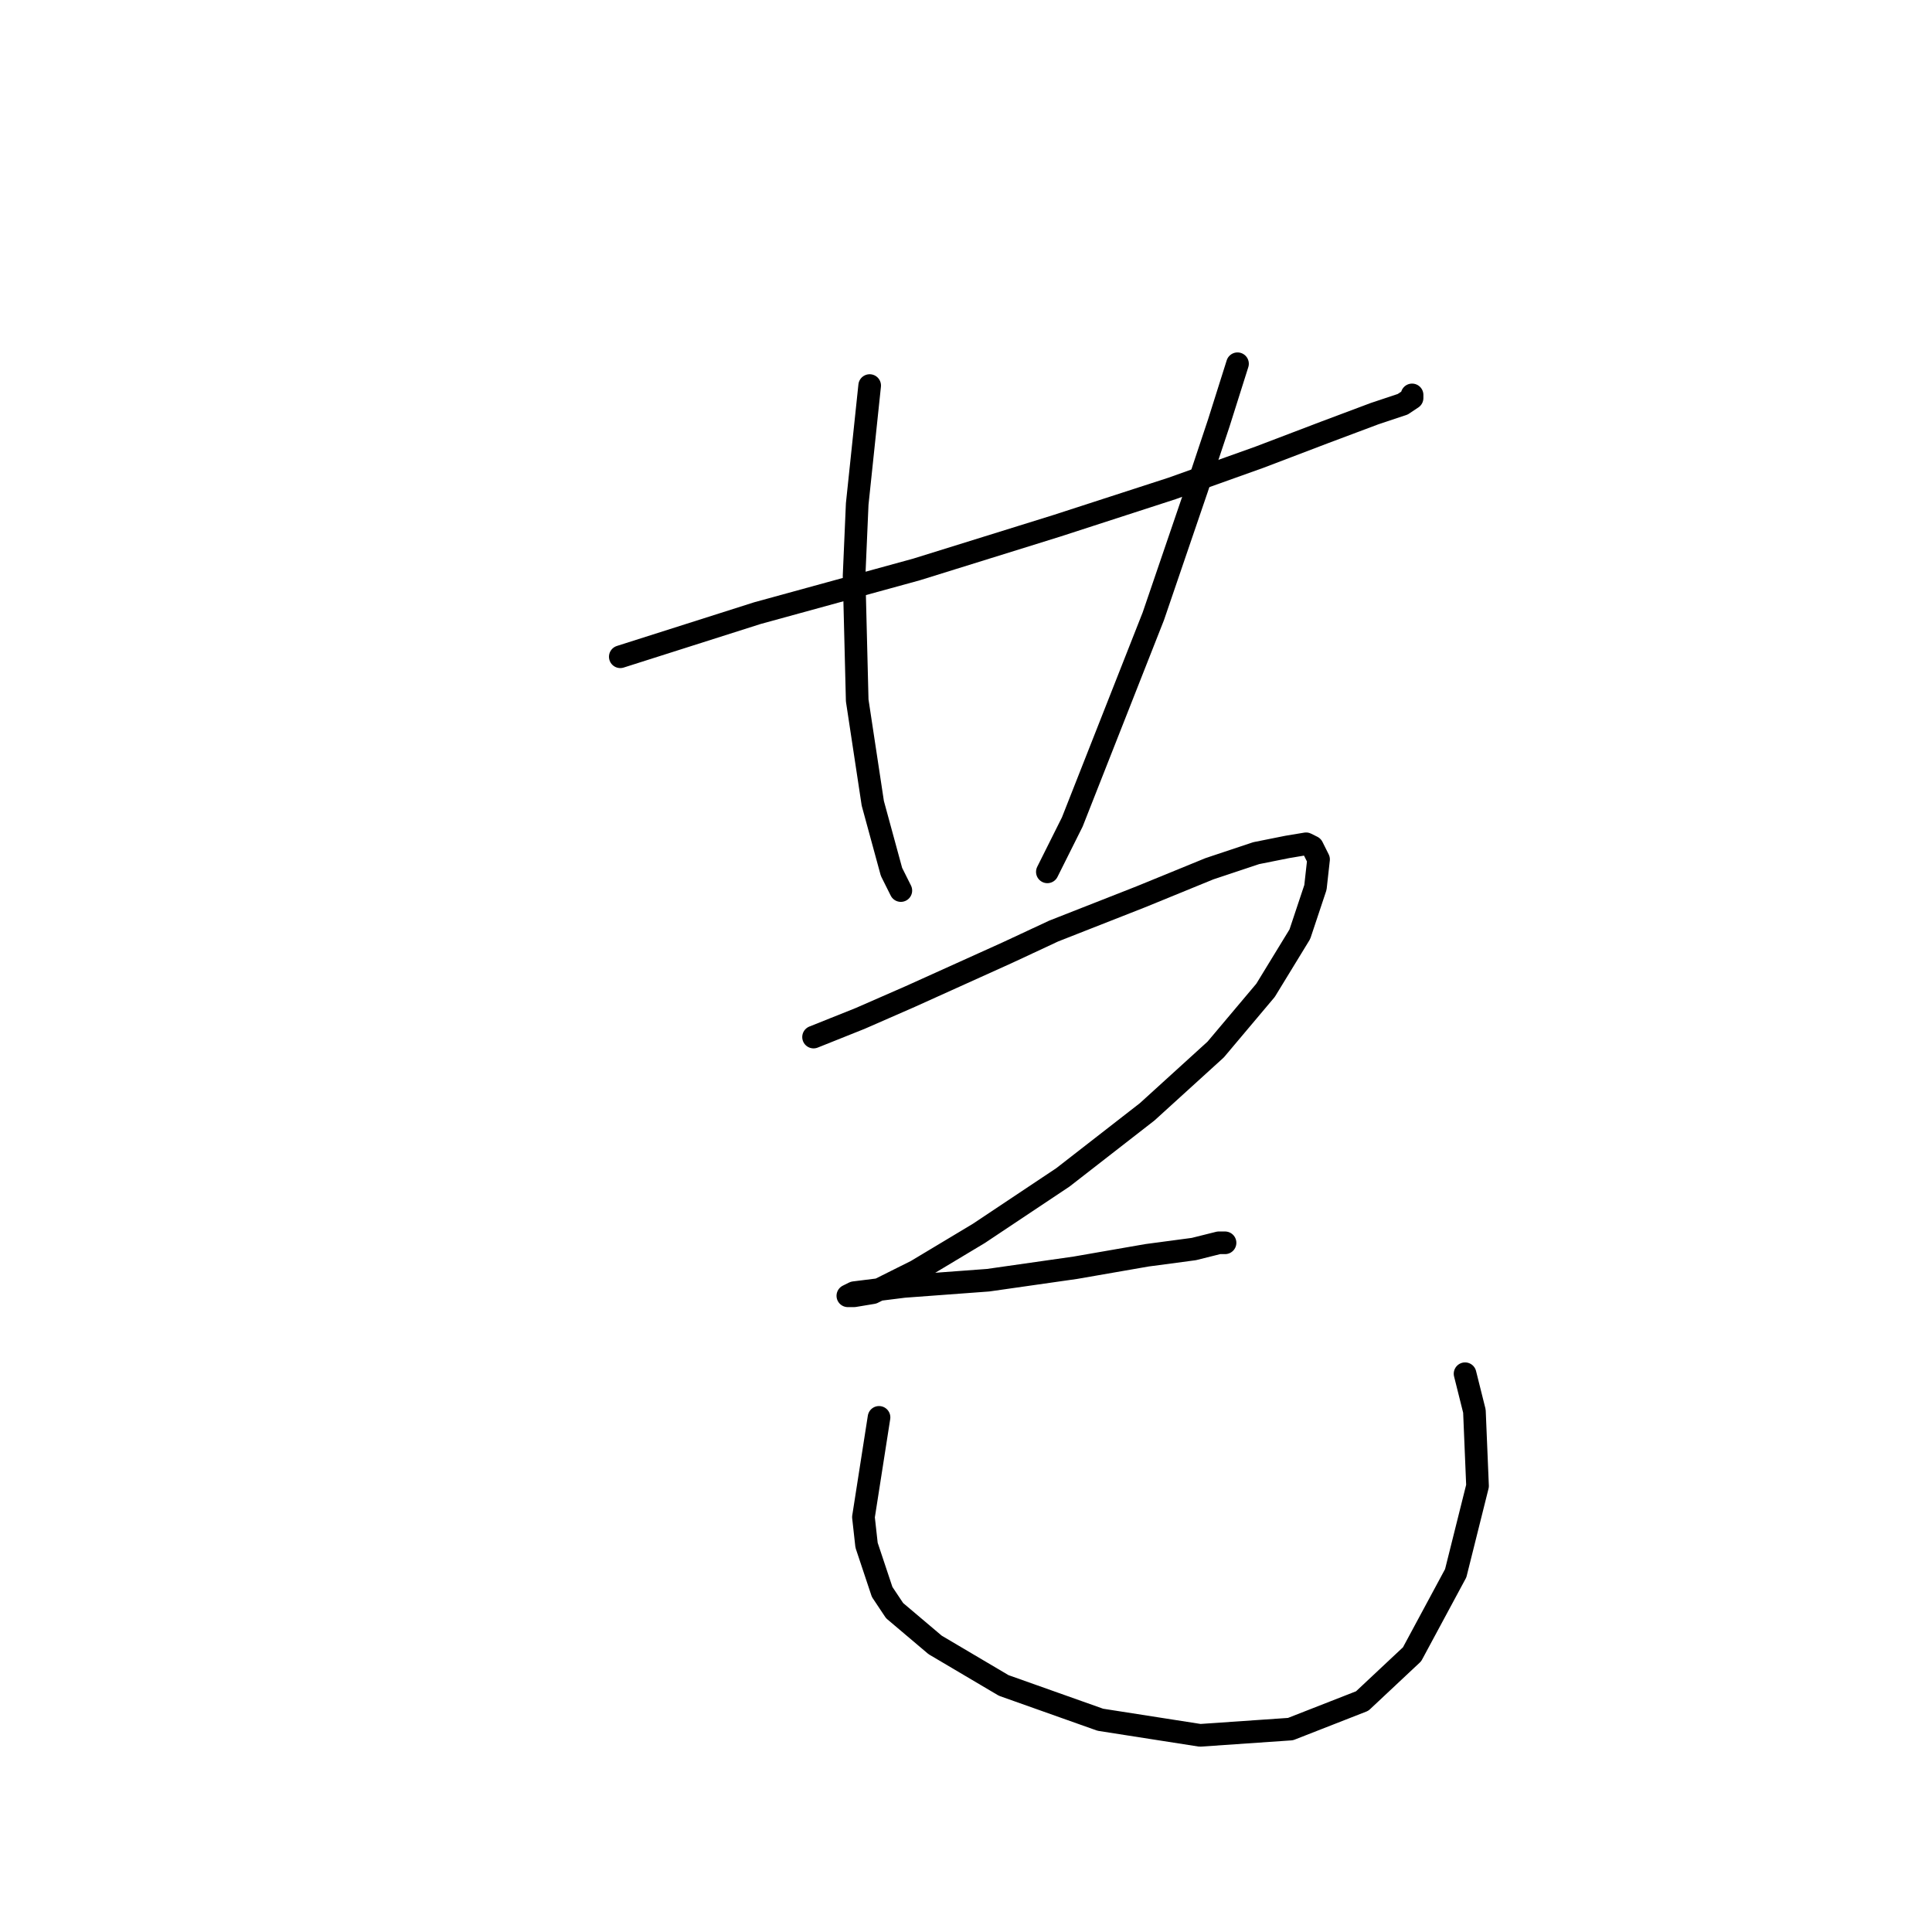 <?xml version="1.0" standalone="no"?>
    <svg width="256" height="256" xmlns="http://www.w3.org/2000/svg" version="1.1">
    <polyline stroke="black" stroke-width="3" stroke-linecap="round" fill="transparent" stroke-linejoin="round" points="82.192 87.024 100.366 81.242 121.432 75.459 140.019 69.676 155.302 64.72 166.867 60.589 175.541 57.285 182.15 54.806 185.867 53.567 187.107 52.741 187.107 52.328 187.107 52.328 " />
        <polyline stroke="black" stroke-width="3" stroke-linecap="round" fill="transparent" stroke-linejoin="round" points="115.236 51.089 113.584 66.785 113.171 76.285 113.584 92.807 115.649 106.438 118.127 115.525 119.366 118.003 119.366 118.003 " />
        <polyline stroke="black" stroke-width="3" stroke-linecap="round" fill="transparent" stroke-linejoin="round" points="163.976 48.198 161.497 56.046 158.606 64.72 152.823 81.655 142.084 108.916 138.78 115.525 138.78 115.525 " />
        <polyline stroke="black" stroke-width="3" stroke-linecap="round" fill="transparent" stroke-linejoin="round" points="107.801 137.416 113.997 134.938 120.605 132.047 133.41 126.264 139.606 123.373 151.171 118.829 160.258 115.112 166.454 113.047 170.585 112.22 173.063 111.807 173.889 112.22 174.715 113.873 174.302 117.59 172.237 123.786 167.693 131.221 161.084 139.069 151.997 147.33 140.845 156.004 129.693 163.439 121.432 168.395 115.649 171.287 113.171 171.7 112.344 171.7 113.171 171.287 119.779 170.46 130.932 169.634 142.497 167.982 151.997 166.33 158.193 165.504 161.497 164.678 162.324 164.678 162.324 164.678 " />
        <polyline stroke="black" stroke-width="3" stroke-linecap="round" fill="transparent" stroke-linejoin="round" points="116.475 187.809 114.41 201.026 114.823 204.744 116.888 210.939 118.54 213.418 123.91 217.961 132.997 223.331 145.802 227.875 159.019 229.94 170.998 229.114 180.498 225.396 187.107 219.2 192.889 208.461 195.781 196.896 195.368 186.983 194.128 182.026 194.128 182.026 " />
        </svg>